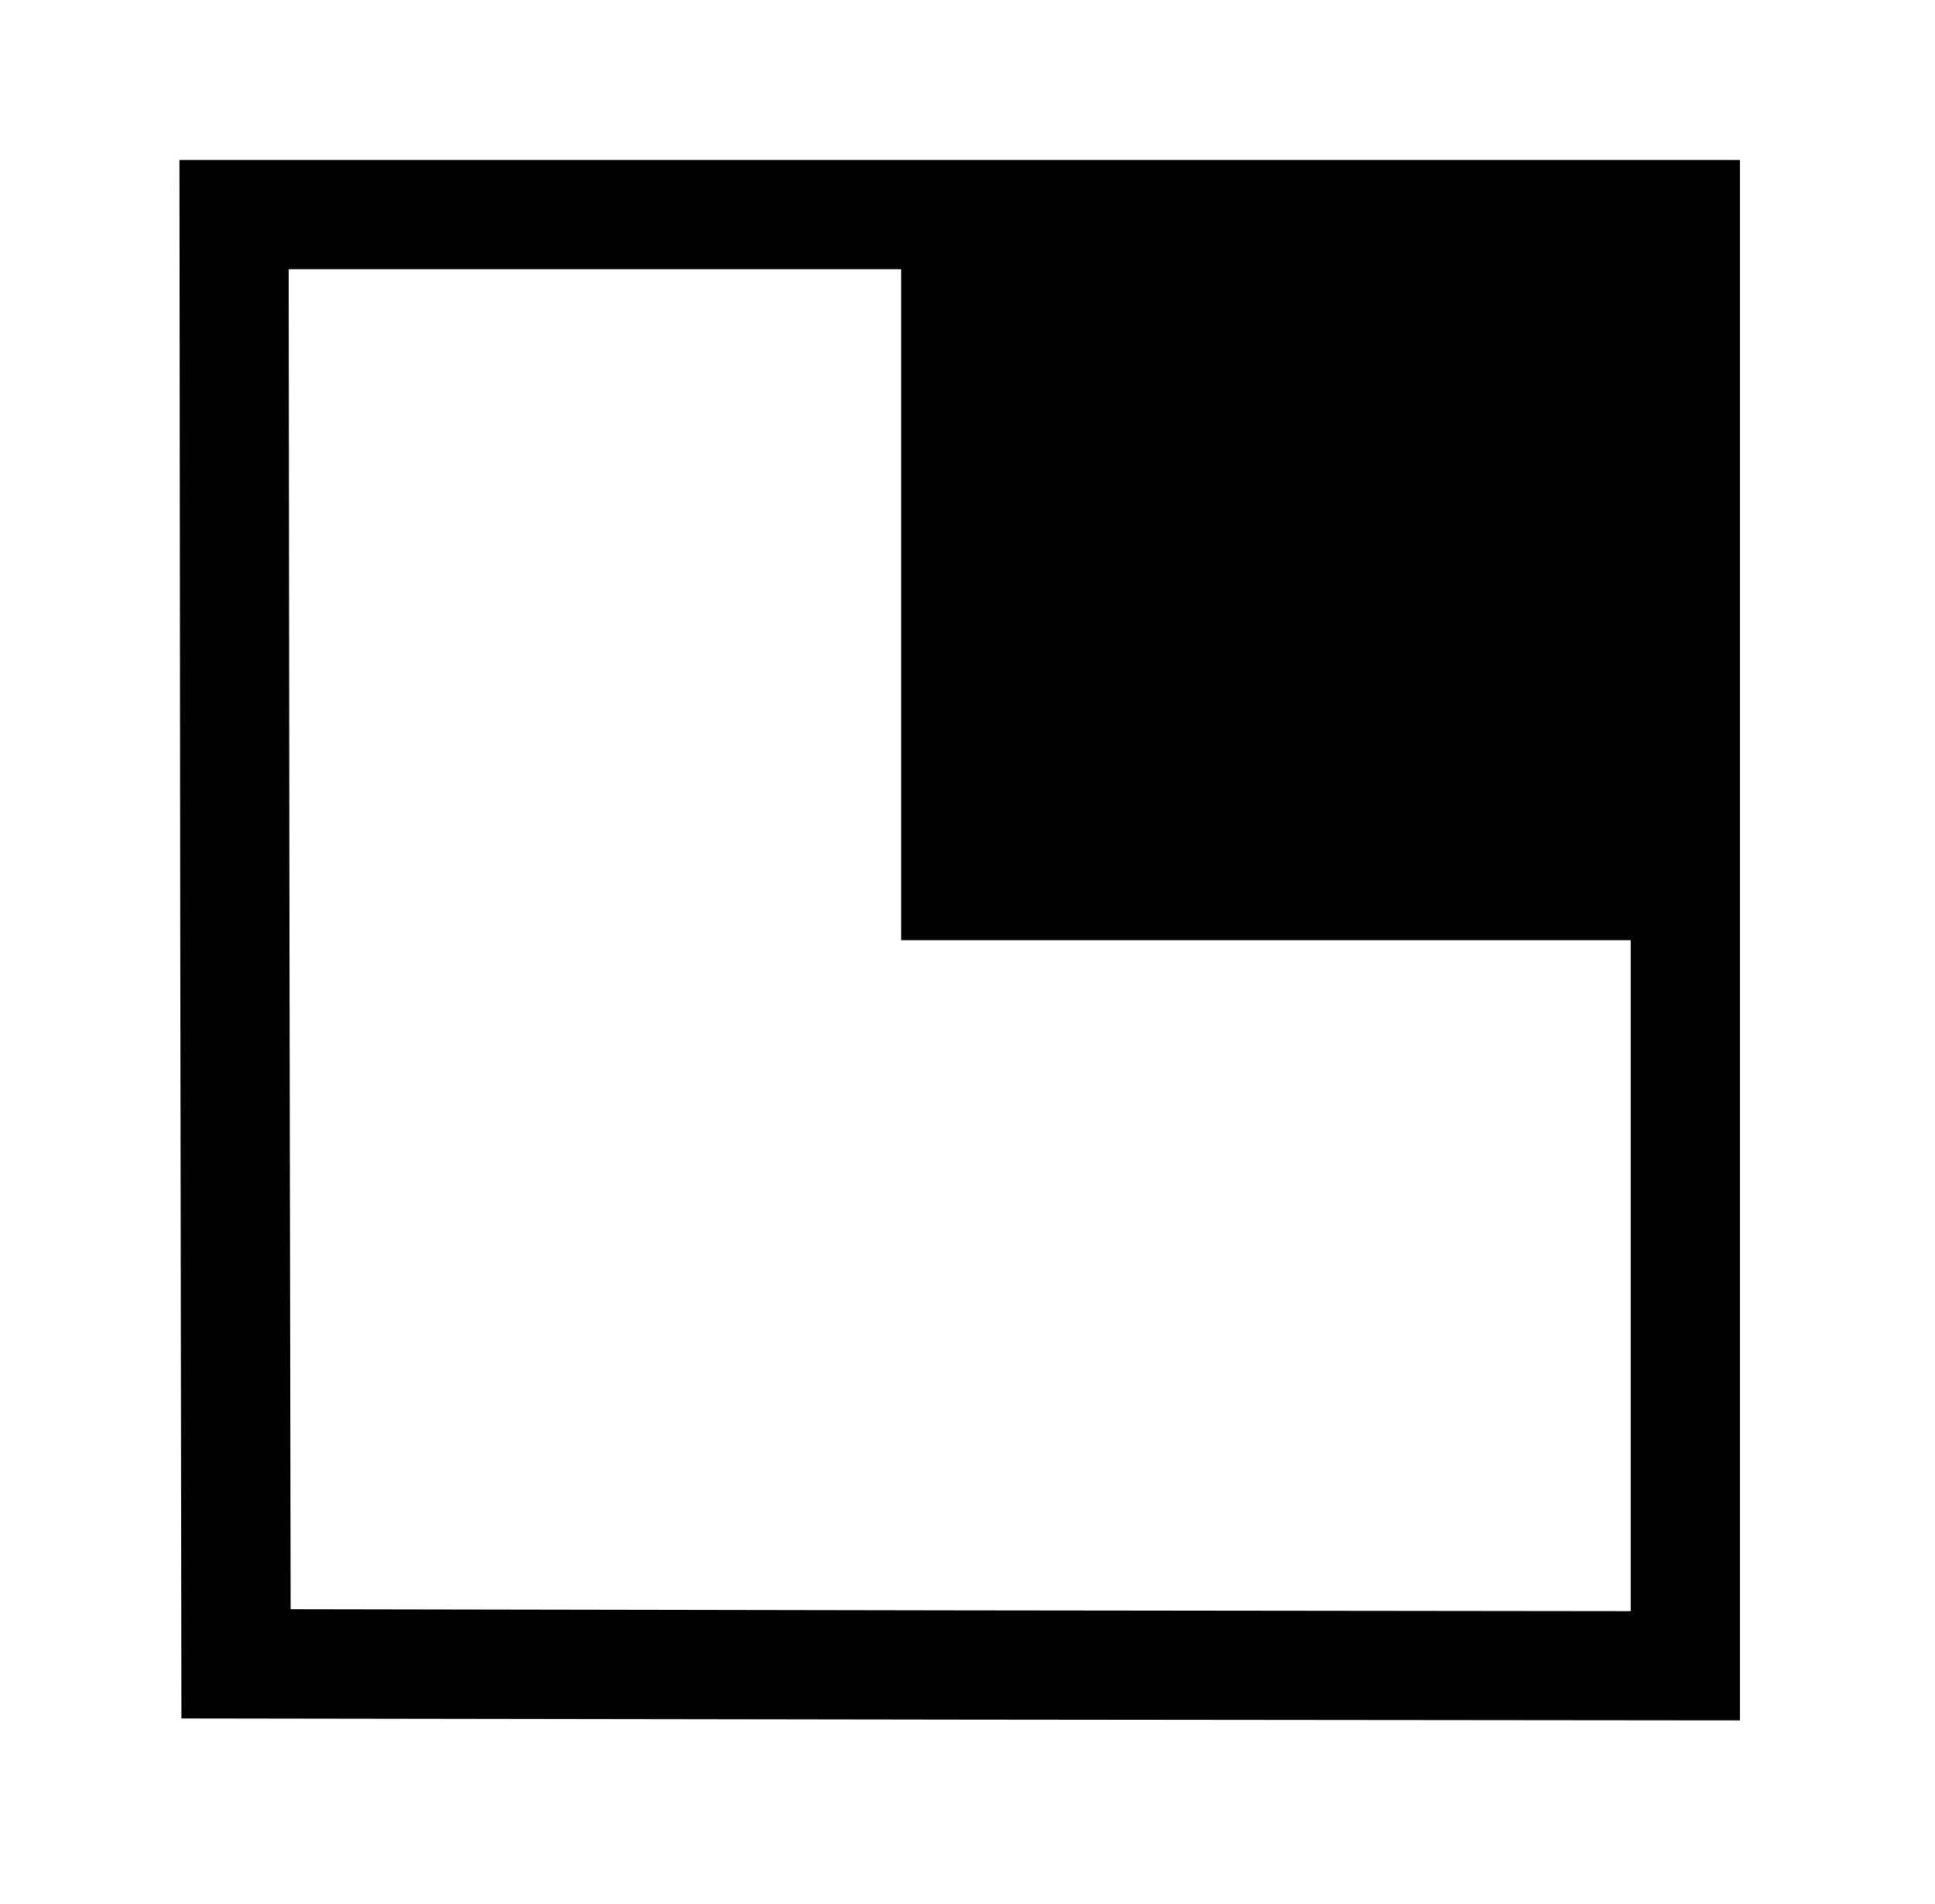 <?xml version="1.0" standalone="no"?>
<!DOCTYPE svg PUBLIC "-//W3C//DTD SVG 20010904//EN"
 "http://www.w3.org/TR/2001/REC-SVG-20010904/DTD/svg10.dtd">
<svg version="1.0" xmlns="http://www.w3.org/2000/svg"
 width="496pt" height="488pt" viewBox="0 0 496 488"
 preserveAspectRatio="xMidYMid meet">
<g transform="translate(0,488) scale(0.1,-0.1)"
fill="#000000" stroke="none">
<path d="M462 2473 l3 -1998 1998 -3 1997 -2 0 2000 0 2000 -2000 0 -2000 0 2
-1997z m1848 857 l0 -860 935 0 935 0 0 -860 0 -860 -1717 2 -1718 3 -3 1718
-2 1717 785 0 785 0 0 -860z"/>
</g>
</svg>
